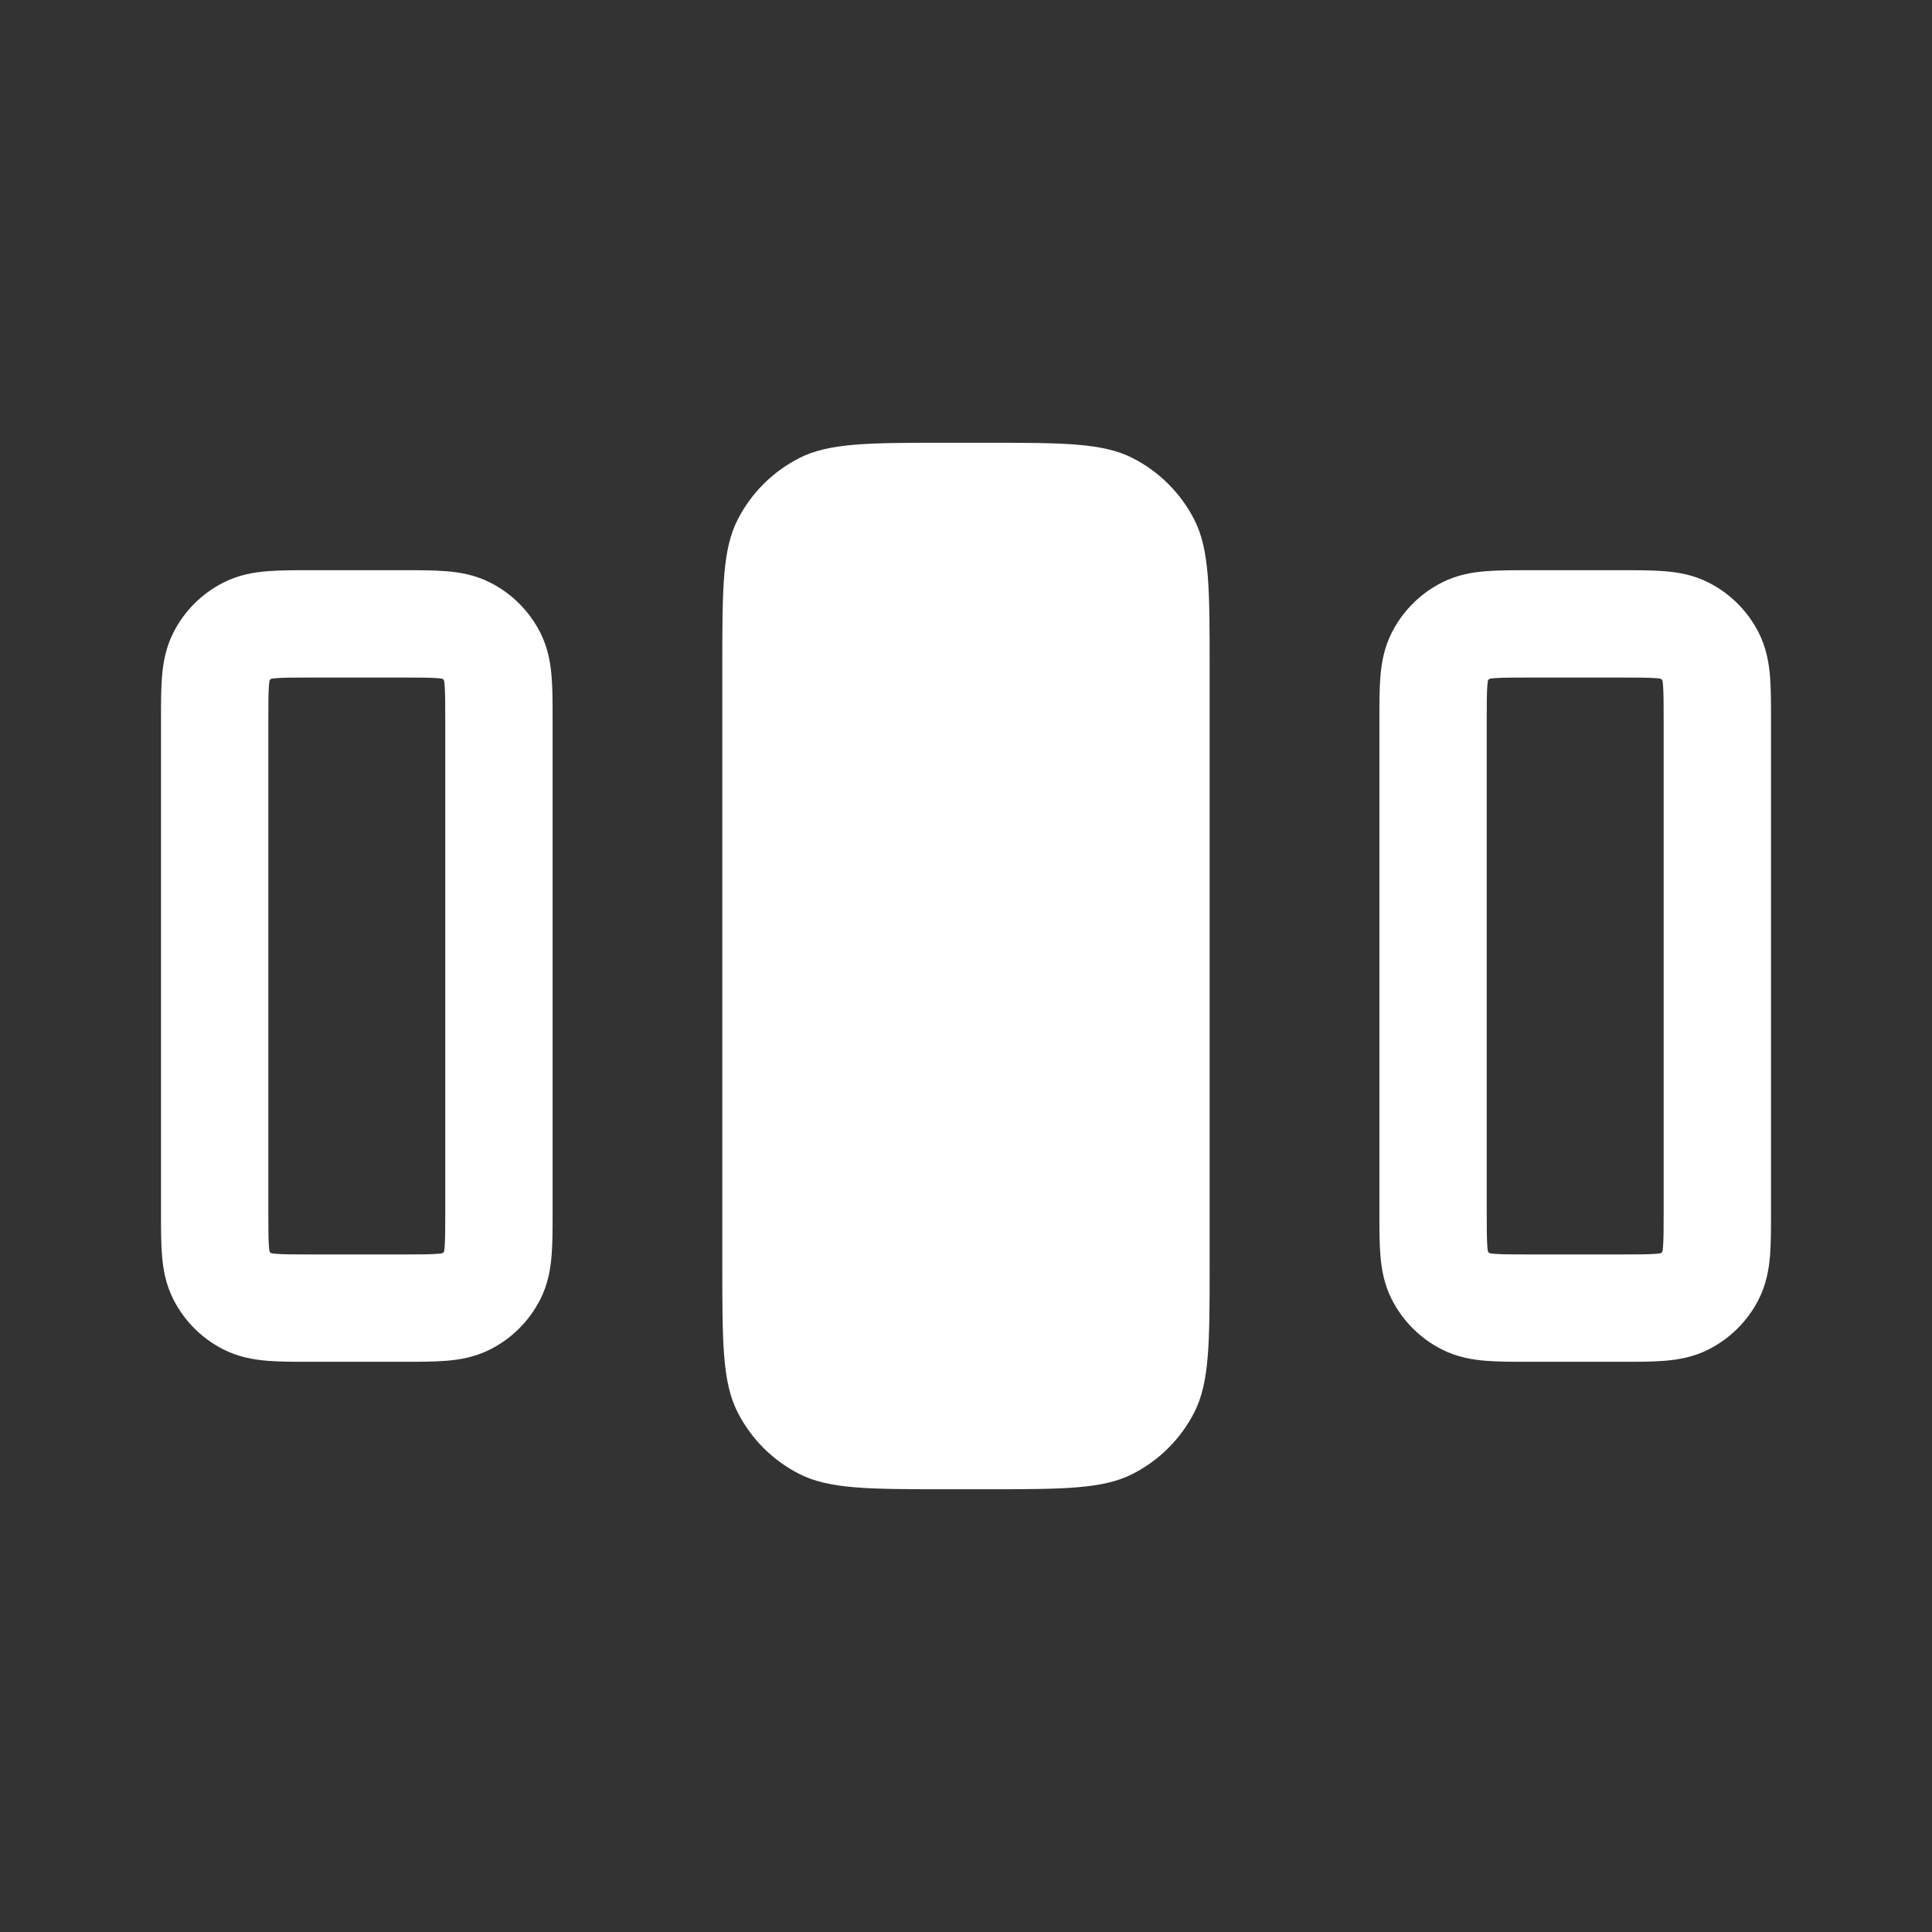 <svg width="36" height="36" viewBox="0 0 36 36" fill="none" xmlns="http://www.w3.org/2000/svg">
<rect x="0" y="0" width="36" height="36" fill="#333333" stroke="none"/>
<path fill-rule="evenodd" clip-rule="evenodd" d="M13.745 9.683C13.459 10.245 13.459 10.98 13.459 12.45V23.55C13.459 25.02 13.459 25.755 13.745 26.317C13.997 26.811 14.398 27.212 14.892 27.464C15.454 27.75 16.189 27.75 17.659 27.75H18.34C19.81 27.75 20.545 27.75 21.106 27.464C21.6 27.212 22.002 26.811 22.254 26.317C22.54 25.755 22.54 25.02 22.54 23.55V12.45C22.54 10.98 22.54 10.245 22.254 9.683C22.002 9.189 21.6 8.788 21.106 8.536C20.545 8.25 19.81 8.25 18.34 8.25H17.659C16.189 8.25 15.454 8.25 14.892 8.536C14.398 8.788 13.997 9.189 13.745 9.683ZM5.767 10.625H7.53C7.817 10.625 8.088 10.625 8.317 10.644C8.567 10.664 8.852 10.711 9.137 10.857C9.537 11.06 9.862 11.385 10.066 11.785C10.211 12.07 10.258 12.355 10.278 12.605C10.297 12.834 10.297 13.105 10.297 13.392V22.608C10.297 22.895 10.297 23.166 10.278 23.395C10.258 23.645 10.211 23.93 10.066 24.215C9.862 24.615 9.537 24.94 9.137 25.143C8.852 25.288 8.567 25.336 8.317 25.356C8.088 25.375 7.817 25.375 7.53 25.375H5.767C5.48 25.375 5.209 25.375 4.98 25.356C4.73 25.336 4.445 25.288 4.16 25.143C3.76 24.94 3.435 24.615 3.232 24.215C3.087 23.93 3.039 23.645 3.019 23.395C3 23.166 3 22.895 3 22.608V13.392C3 13.105 3 12.834 3.019 12.605C3.039 12.355 3.087 12.07 3.232 11.785C3.435 11.385 3.76 11.06 4.16 10.857C4.445 10.711 4.73 10.664 4.98 10.644C5.209 10.625 5.48 10.625 5.767 10.625ZM5.053 12.648C5.041 12.656 5.031 12.666 5.023 12.678C5.02 12.693 5.016 12.721 5.012 12.768C5.001 12.905 5 13.094 5 13.425V22.575C5 22.907 5.001 23.095 5.012 23.233C5.016 23.279 5.02 23.307 5.023 23.322C5.031 23.334 5.041 23.344 5.053 23.352C5.068 23.355 5.096 23.359 5.143 23.363C5.28 23.374 5.468 23.375 5.8 23.375H7.497C7.829 23.375 8.017 23.374 8.155 23.363C8.201 23.359 8.229 23.355 8.244 23.352C8.256 23.344 8.266 23.334 8.274 23.322C8.277 23.307 8.281 23.279 8.285 23.233C8.296 23.095 8.297 22.907 8.297 22.575V13.425C8.297 13.094 8.296 12.905 8.285 12.768C8.281 12.721 8.277 12.693 8.274 12.678C8.266 12.666 8.256 12.656 8.244 12.648C8.229 12.645 8.201 12.641 8.155 12.637C8.017 12.626 7.829 12.625 7.497 12.625H5.8C5.468 12.625 5.28 12.626 5.143 12.637C5.096 12.641 5.068 12.645 5.053 12.648ZM28.47 10.625H30.233C30.52 10.625 30.792 10.625 31.02 10.644C31.27 10.664 31.555 10.711 31.84 10.857C32.24 11.06 32.565 11.385 32.769 11.785C32.914 12.07 32.961 12.355 32.982 12.605C33 12.834 33 13.105 33 13.392V22.608C33 22.895 33 23.166 32.982 23.395C32.961 23.645 32.914 23.93 32.769 24.215C32.565 24.615 32.24 24.94 31.84 25.143C31.555 25.288 31.27 25.336 31.02 25.356C30.792 25.375 30.52 25.375 30.233 25.375H28.47C28.184 25.375 27.912 25.375 27.683 25.356C27.433 25.336 27.148 25.288 26.863 25.143C26.464 24.94 26.139 24.615 25.935 24.215C25.79 23.93 25.742 23.645 25.722 23.395C25.703 23.166 25.703 22.895 25.703 22.608V13.392C25.703 13.105 25.703 12.834 25.722 12.605C25.742 12.355 25.79 12.07 25.935 11.785C26.139 11.385 26.464 11.06 26.863 10.857C27.148 10.711 27.433 10.664 27.683 10.644C27.912 10.625 28.184 10.625 28.47 10.625ZM27.756 12.648C27.744 12.656 27.734 12.666 27.726 12.678C27.723 12.693 27.719 12.721 27.715 12.768C27.704 12.905 27.703 13.094 27.703 13.425V22.575C27.703 22.907 27.704 23.095 27.715 23.233C27.719 23.279 27.723 23.307 27.726 23.322C27.734 23.334 27.744 23.344 27.756 23.352C27.771 23.355 27.799 23.359 27.846 23.363C27.983 23.374 28.172 23.375 28.503 23.375H30.2C30.532 23.375 30.72 23.374 30.858 23.363C30.904 23.359 30.932 23.355 30.947 23.352C30.959 23.344 30.969 23.334 30.977 23.322C30.98 23.307 30.984 23.279 30.988 23.233C30.999 23.095 31 22.907 31 22.575V13.425C31 13.094 30.999 12.905 30.988 12.768C30.984 12.721 30.98 12.693 30.977 12.678C30.969 12.666 30.959 12.656 30.947 12.648C30.932 12.645 30.904 12.641 30.858 12.637C30.72 12.626 30.532 12.625 30.2 12.625H28.503C28.172 12.625 27.983 12.626 27.846 12.637C27.799 12.641 27.771 12.645 27.756 12.648Z" fill="white"/>
</svg>
